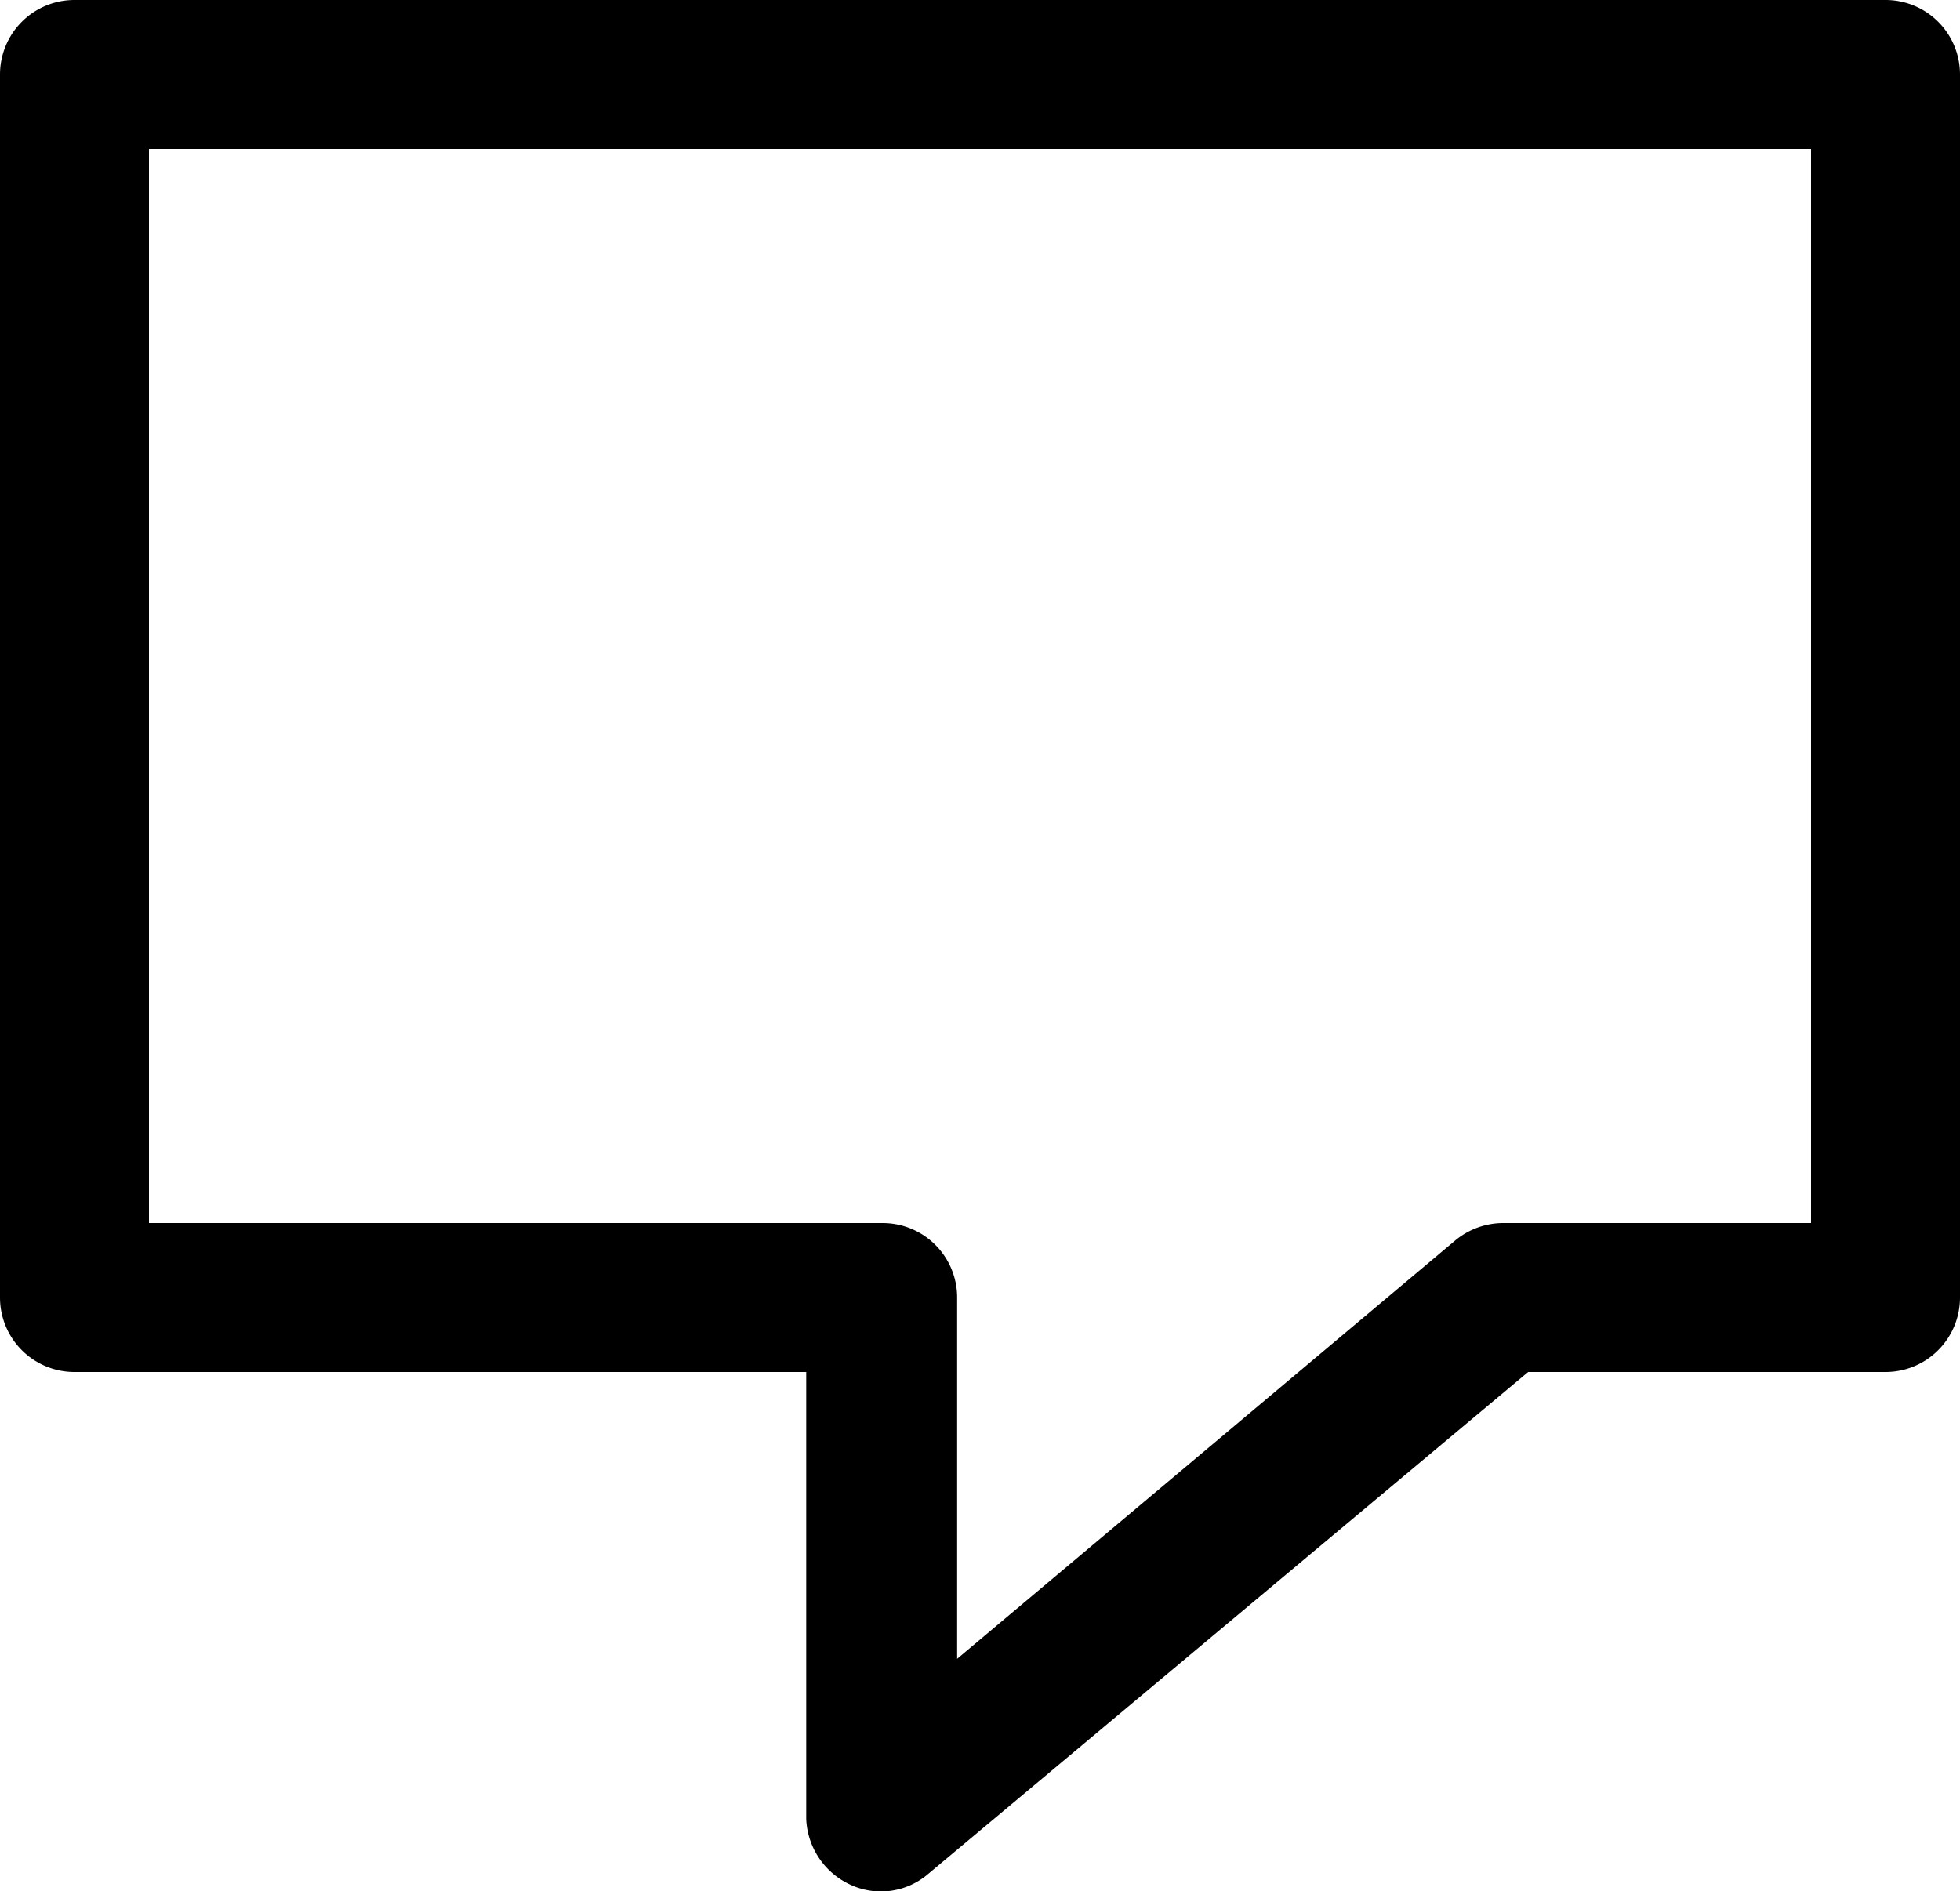 <svg id="Layer_1" data-name="Layer 1" xmlns="http://www.w3.org/2000/svg" width="30" height="28.95" viewBox="0 0 30 28.95"><title>icon_reviews</title><path d="M28.86,0H1.14A1.14,1.14,0,0,0,0,1.14V19.86A1.14,1.14,0,0,0,1.14,21h11.2v6.84a1.16,1.16,0,0,0,.66,1,1.11,1.11,0,0,0,1.21-.16L23.39,21h5.47A1.14,1.14,0,0,0,30,19.86V1.14A1.14,1.14,0,0,0,28.86,0ZM27.72,18.72H23a1.15,1.15,0,0,0-.73.27l-7.62,6.4V19.86a1.14,1.14,0,0,0-1.14-1.14H2.28V2.28H27.72Z"/></svg>